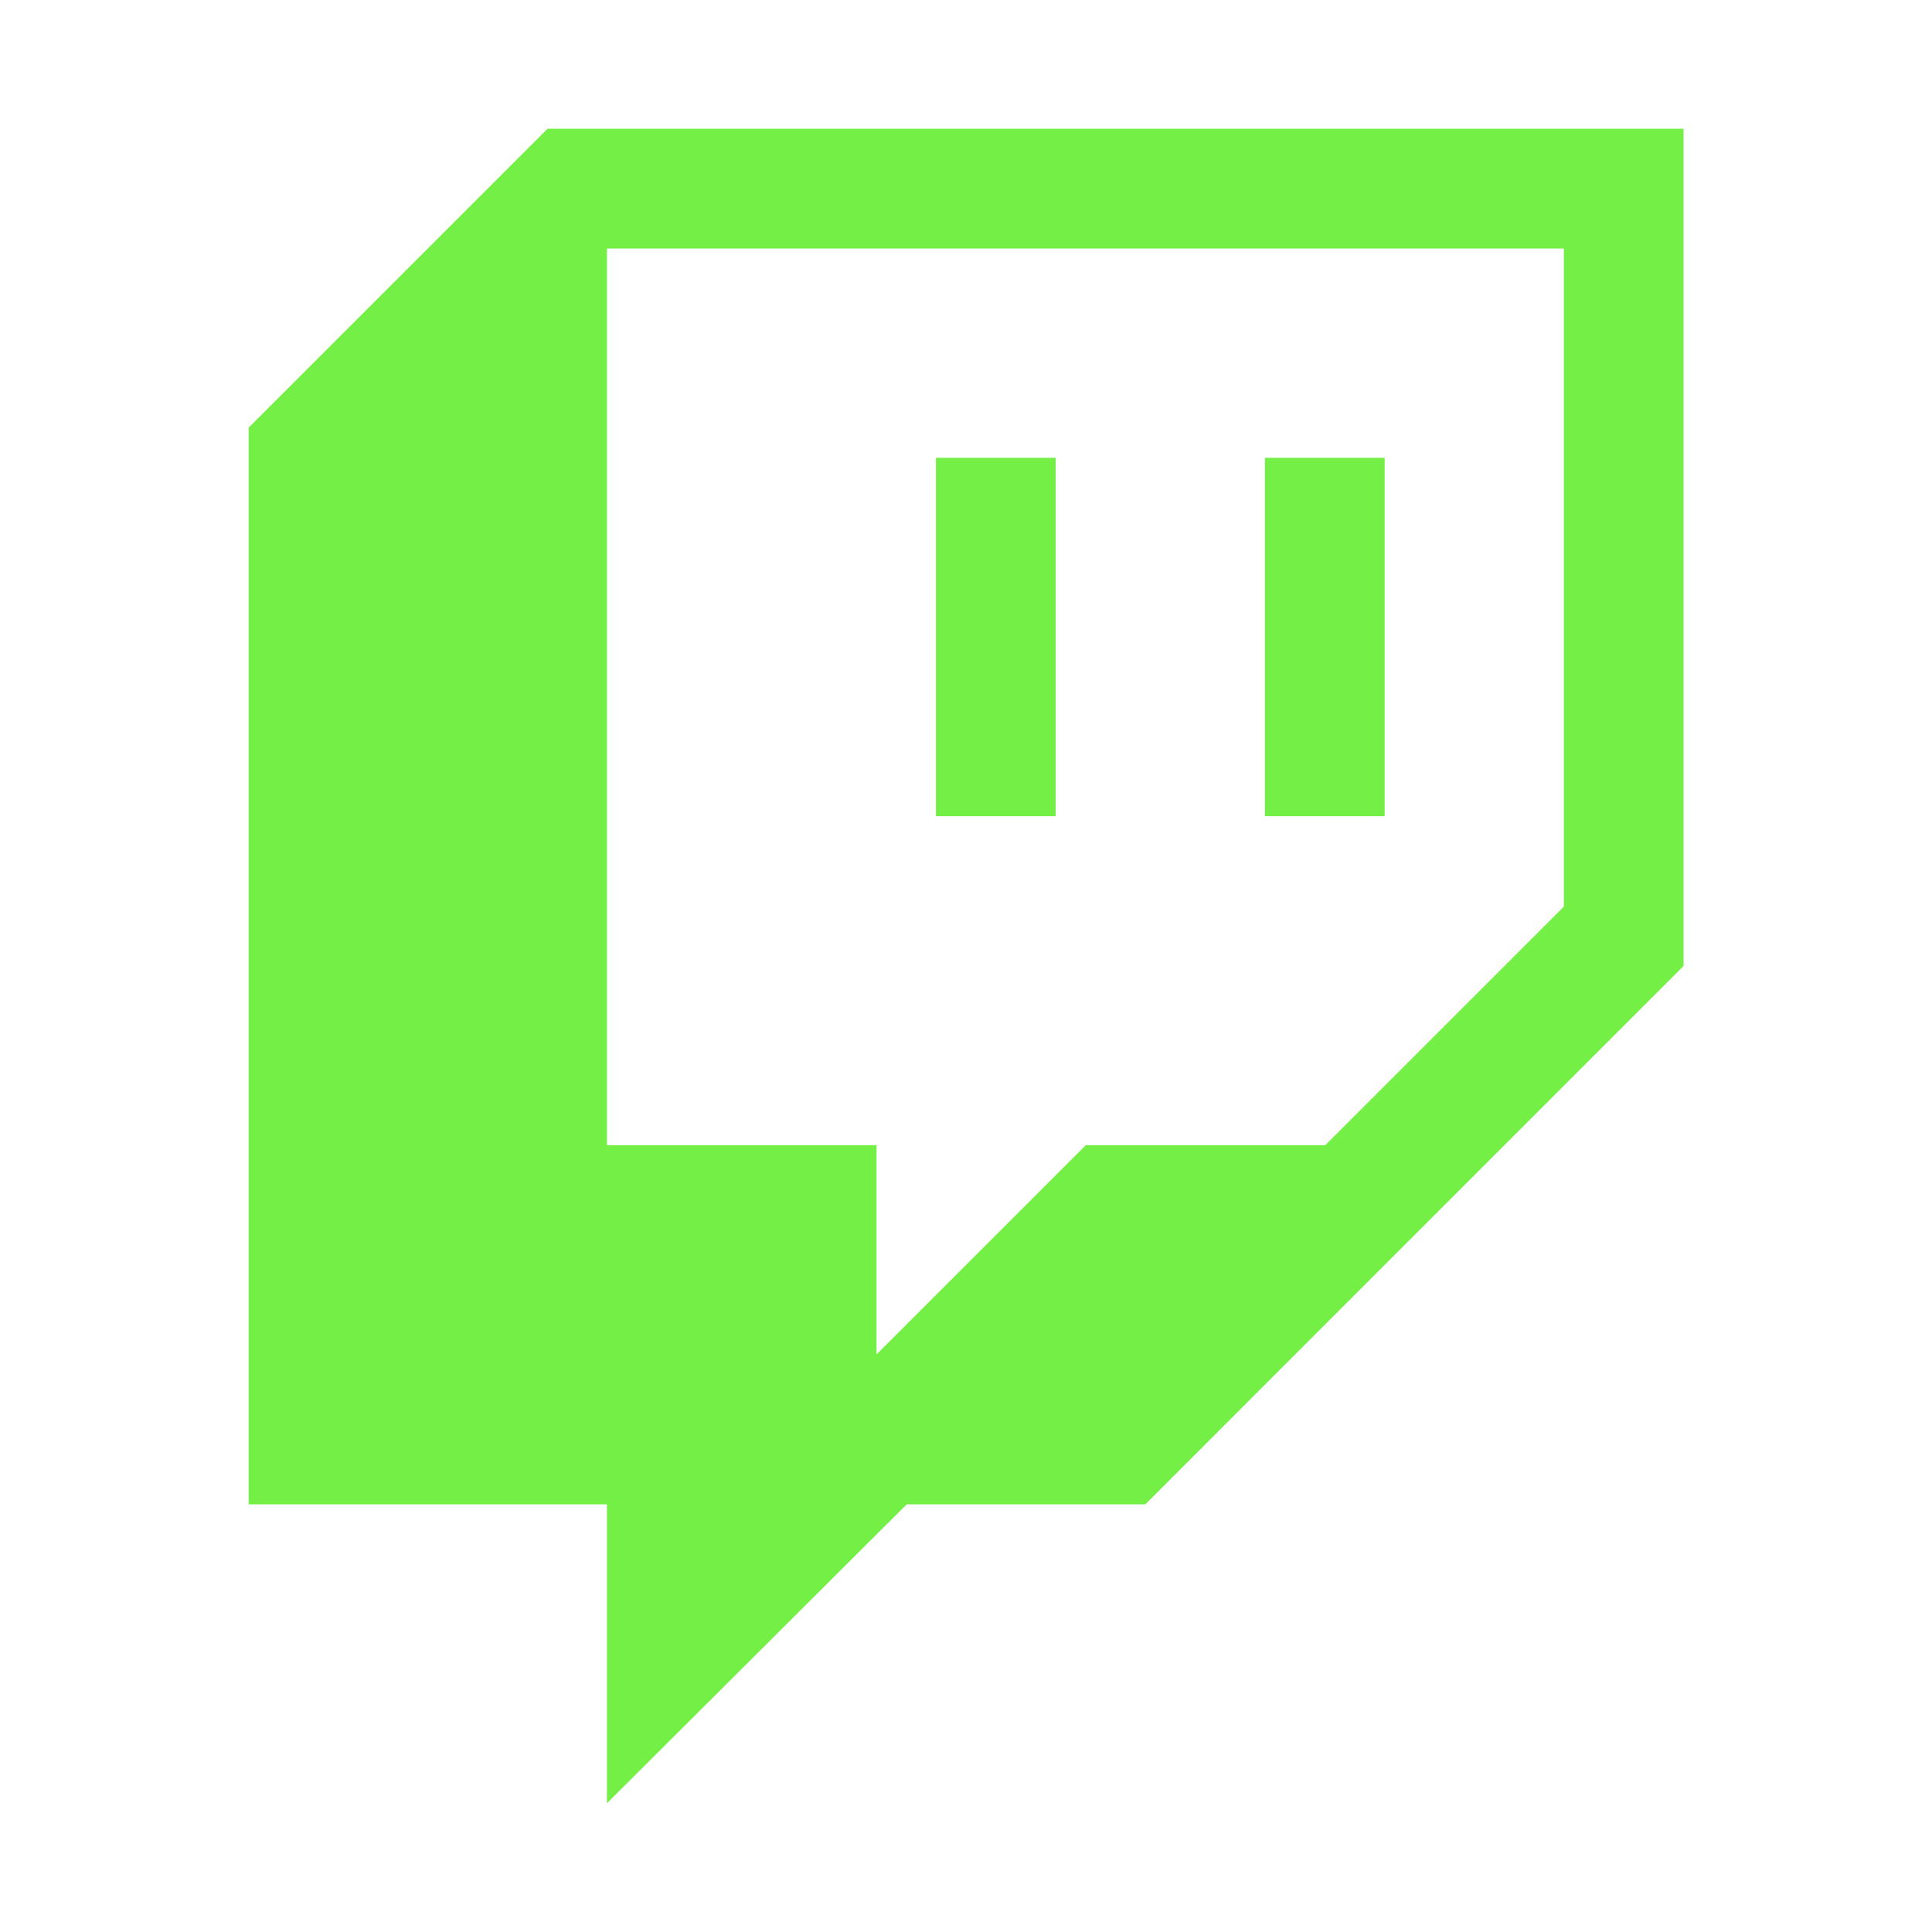 <svg width="20" height="20" viewBox="0 0 20 20" fill="none" xmlns="http://www.w3.org/2000/svg">
<path d="M9.689 4.739H10.928V8.449H9.689M13.095 4.739H14.334V8.449H13.095M5.668 1.333L2.574 4.427V15.573H6.283V18.667L9.386 15.573H11.856L17.428 10V1.333M16.189 9.385L13.719 11.855H11.24L9.074 14.021V11.855H6.283V2.573H16.189V9.385Z" fill="#73EF46"/>
</svg>

